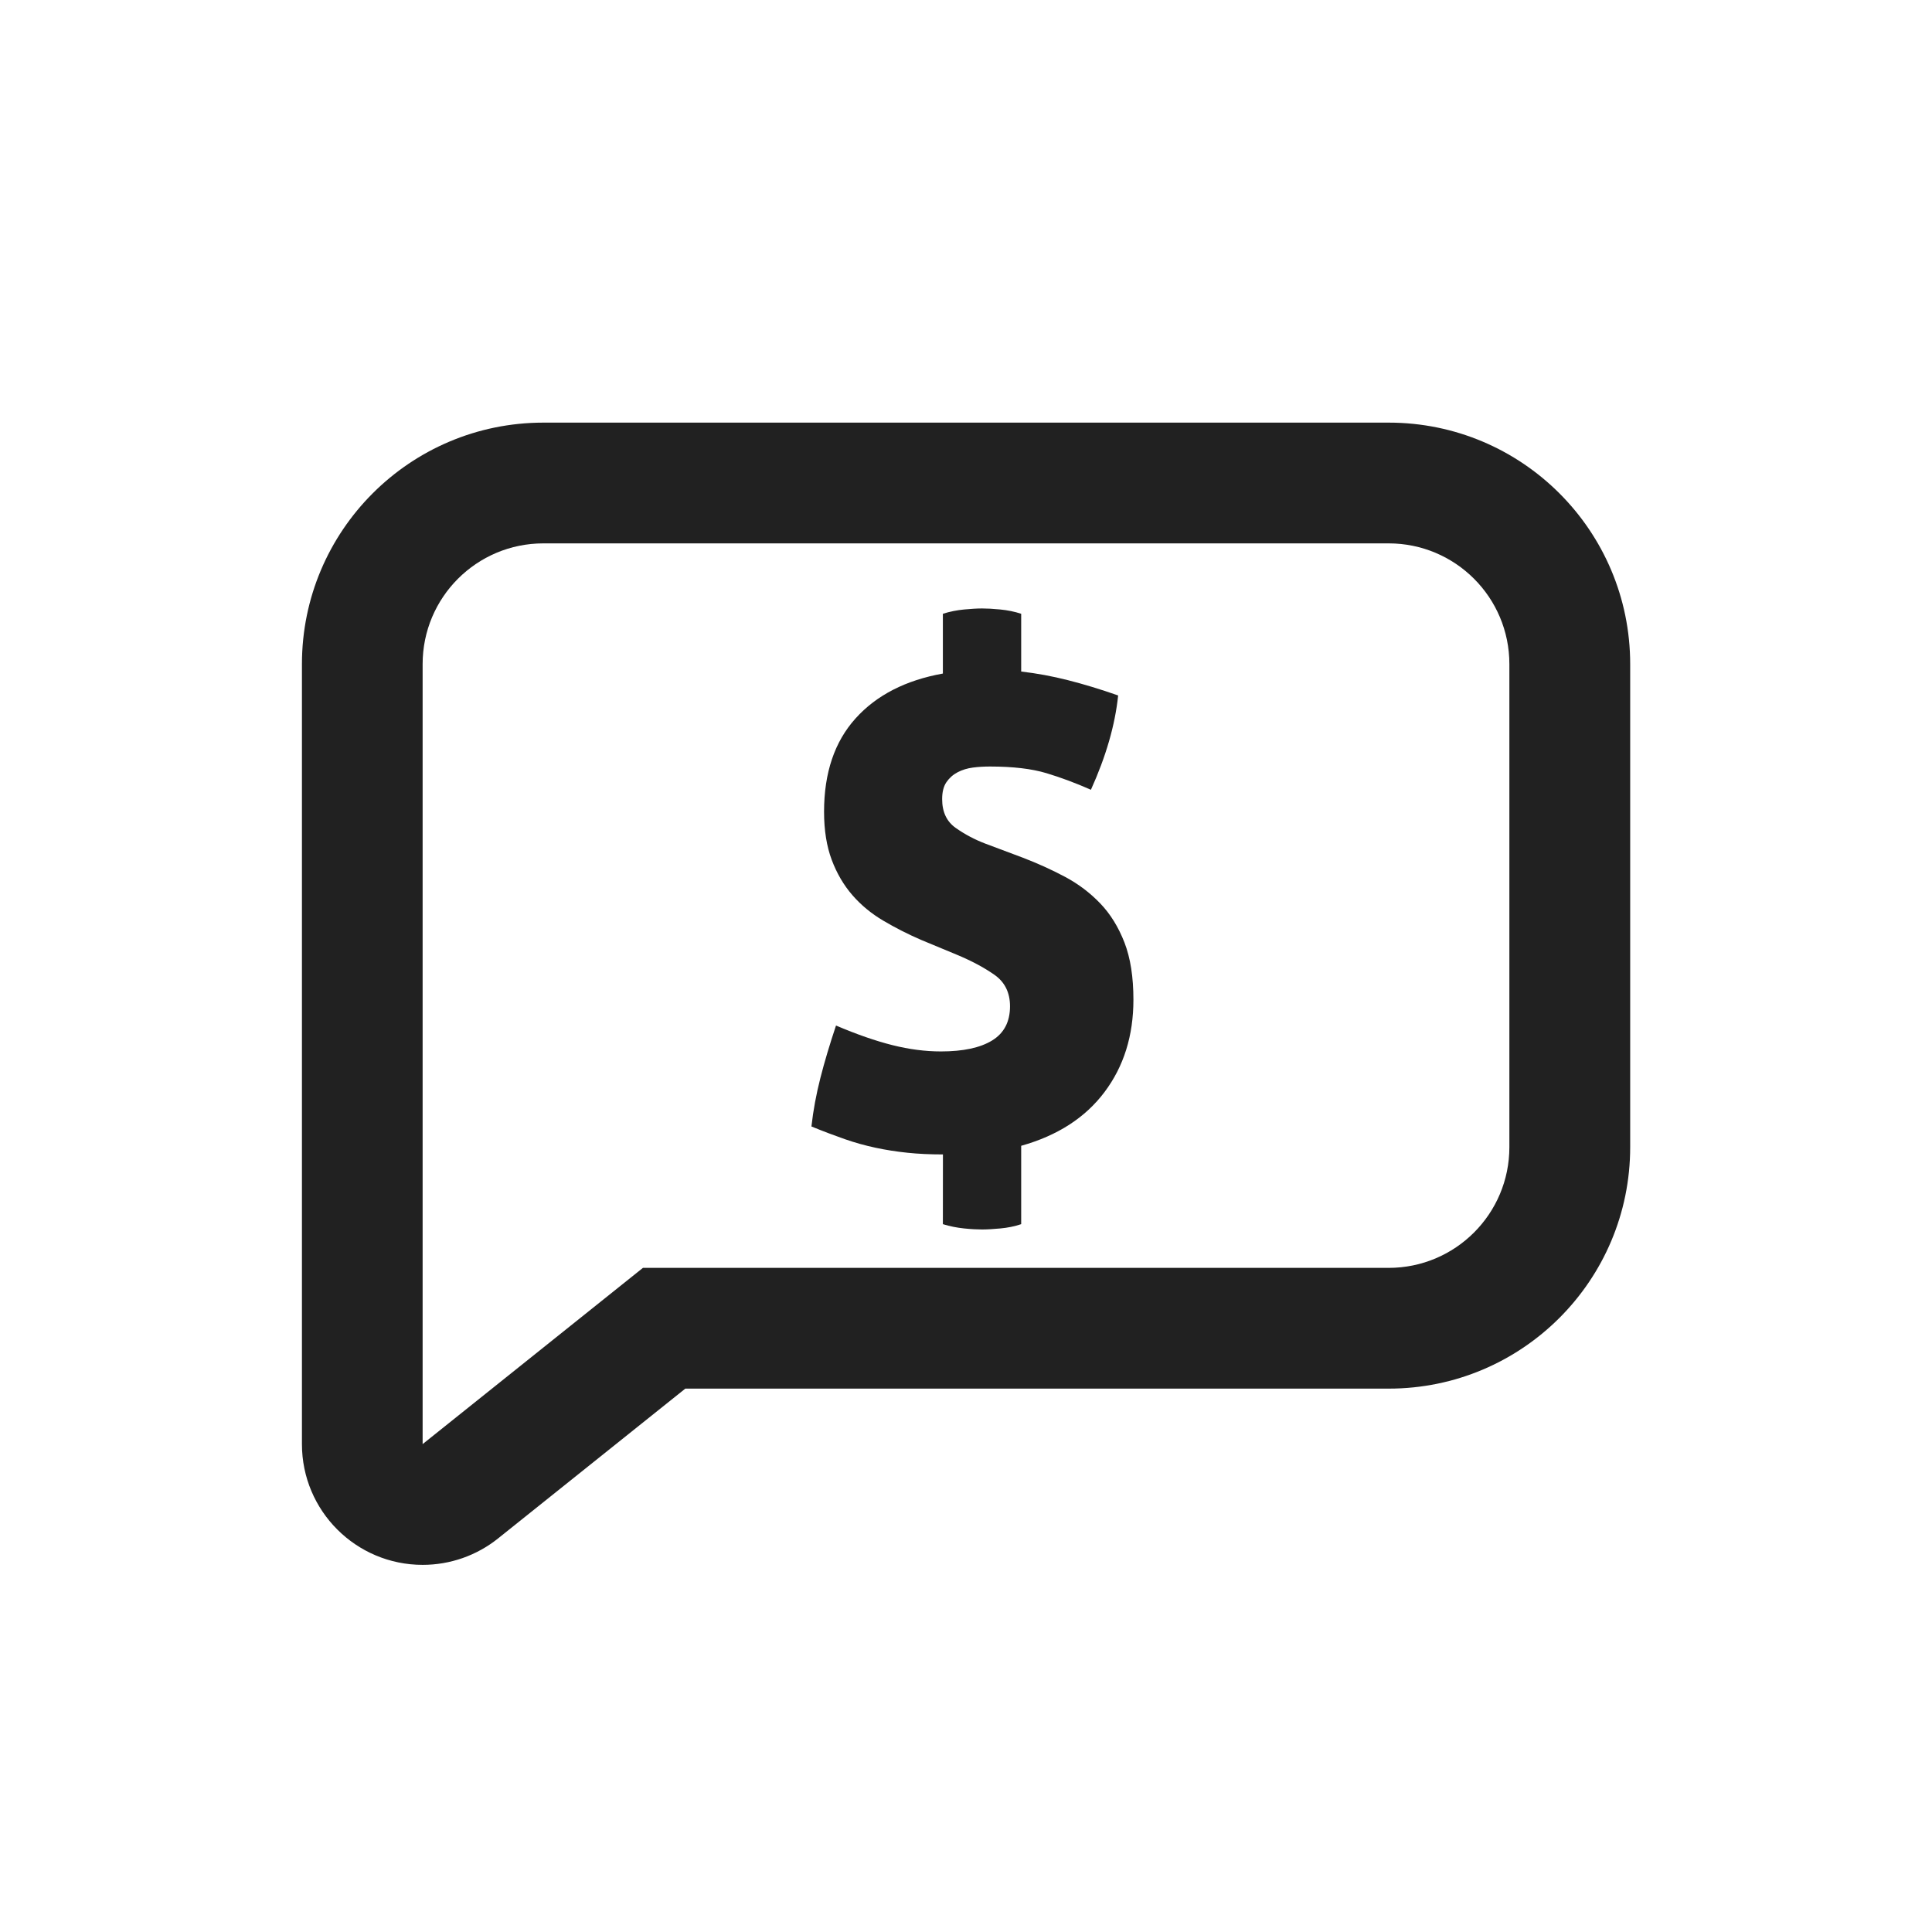 <svg height="32" viewBox="0 0 32 32" width="32" xmlns="http://www.w3.org/2000/svg"><path d="m11.351 23-3.101 2.481c-.355.284-.795.438-1.249.438-1.105 0-2-.895-2-2v-12.919c0-2.209 1.791-4 4-4h14c2.209 0 4 1.791 4 4v8c0 2.209-1.791 4-4 4zm11.649-2c1.105 0 2-.895 2-2v-8c0-1.105-.895-2-2-2h-14c-1.105 0-2 .895-2 2v12.919l3.649-2.919zm-7.382-1.879c-.213 0-.409-.009-.589-.028s-.356-.046-.528-.083c-.172-.037-.343-.084-.511-.143s-.352-.128-.55-.209c.029-.264.079-.532.148-.803s.156-.561.259-.869c.345.147.656.255.935.325s.546.104.803.104c.367 0 .649-.06.847-.181s.297-.31.297-.567c0-.227-.086-.401-.259-.522s-.383-.233-.632-.336l-.583-.242c-.22-.095-.429-.202-.627-.319s-.368-.258-.511-.423-.257-.359-.341-.583-.127-.489-.127-.797c0-.645.174-1.16.522-1.546s.83-.632 1.446-.743v-.99c.117-.037.235-.06.352-.071s.216-.017.297-.017.181.005.302.017.236.035.346.071v.957c.257.029.515.077.775.143s.537.15.831.253c-.051.491-.202 1.012-.451 1.562-.249-.11-.495-.202-.737-.275s-.554-.11-.935-.11c-.095 0-.189.005-.281.017s-.176.037-.253.077-.139.095-.187.165-.071.163-.071.281c0 .213.075.372.226.478s.313.192.489.259l.616.231c.249.095.484.202.704.319s.414.264.583.44.302.392.402.649c.099.257.148.572.148.946 0 .594-.159 1.104-.478 1.529s-.779.722-1.381.891v1.298c-.11.037-.225.06-.346.071s-.222.017-.302.017-.18-.005-.297-.017-.235-.035-.352-.071z" fill="#212121"/></svg>